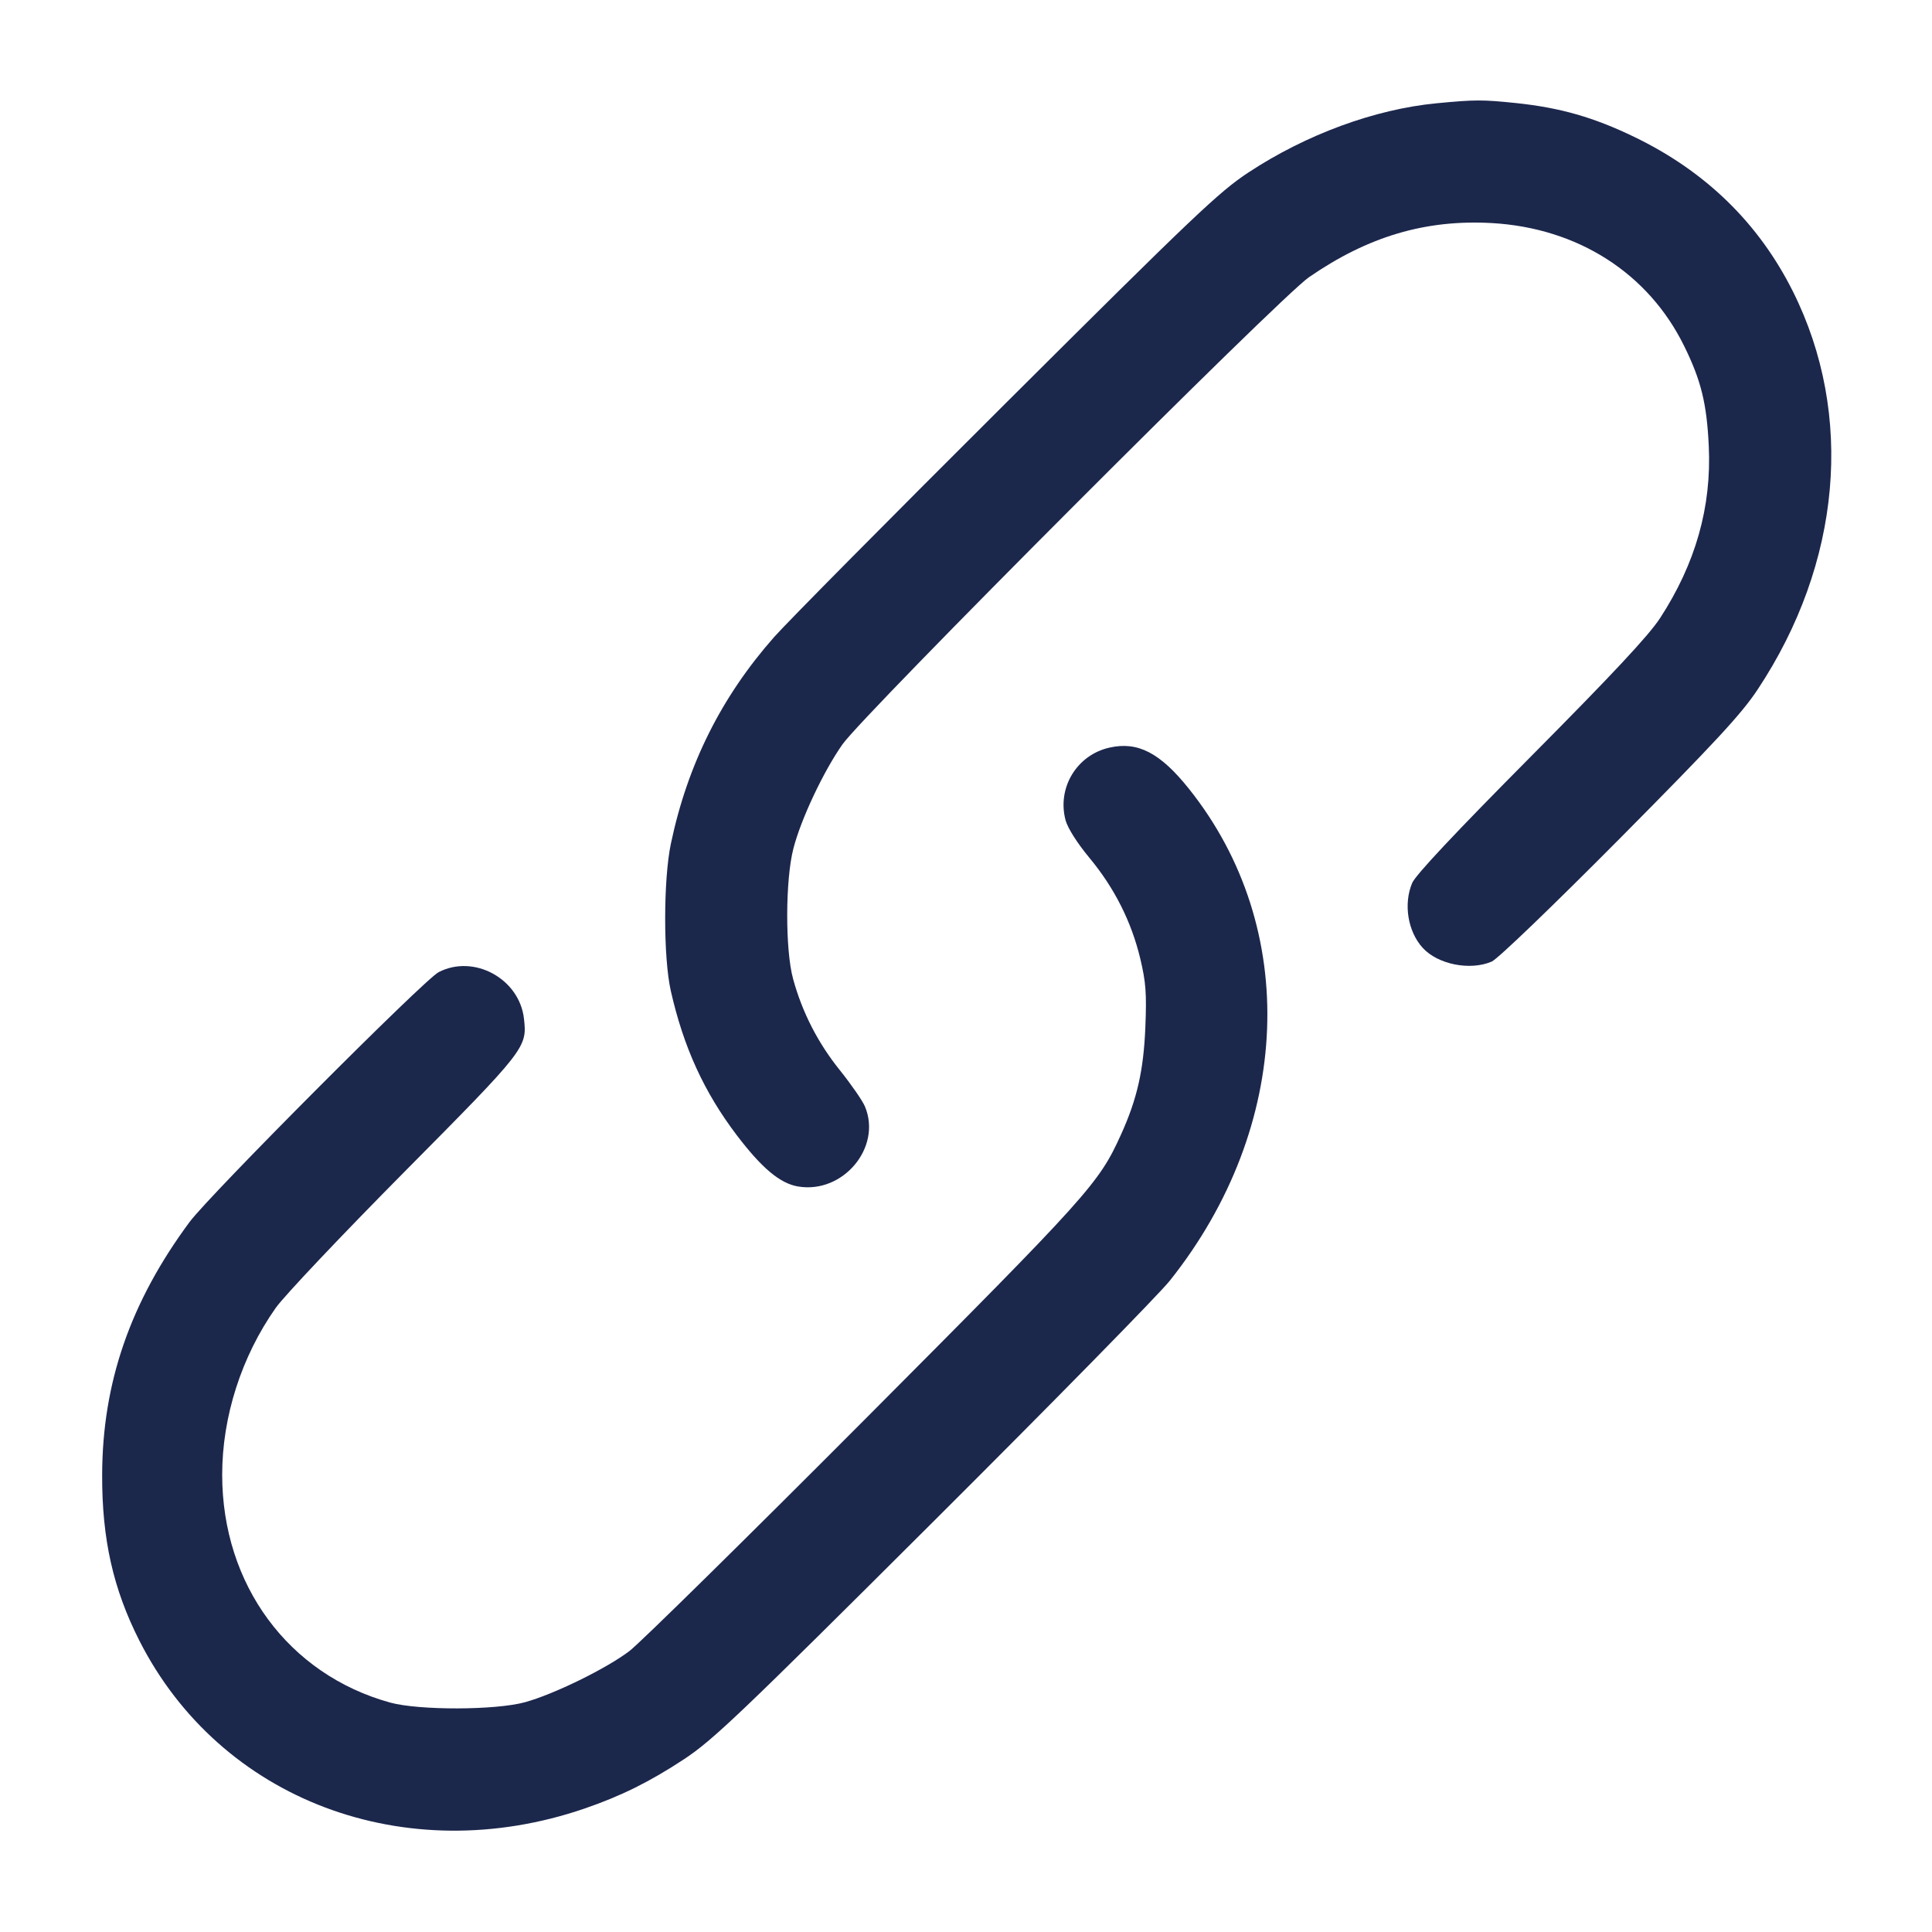<svg width="24" height="24" viewBox="0 0 24 24" fill="none" xmlns="http://www.w3.org/2000/svg"><path d="M17.845 1.283 C 17.077 1.357,16.226 1.670,15.509 2.142 C 15.142 2.384,14.833 2.678,12.506 4.996 C 11.079 6.417,9.779 7.730,9.617 7.913 C 8.961 8.657,8.541 9.496,8.334 10.480 C 8.240 10.927,8.239 11.893,8.333 12.309 C 8.491 13.008,8.746 13.566,9.151 14.100 C 9.464 14.512,9.690 14.701,9.914 14.739 C 10.472 14.833,10.957 14.254,10.745 13.746 C 10.715 13.674,10.575 13.472,10.435 13.297 C 10.161 12.957,9.966 12.577,9.852 12.160 C 9.753 11.799,9.755 10.930,9.856 10.540 C 9.950 10.175,10.230 9.581,10.466 9.246 C 10.734 8.865,15.897 3.694,16.260 3.444 C 16.996 2.936,17.710 2.725,18.532 2.771 C 19.600 2.832,20.477 3.393,20.922 4.300 C 21.132 4.727,21.202 5.013,21.227 5.540 C 21.263 6.296,21.063 7.002,20.621 7.680 C 20.479 7.897,20.032 8.375,19.014 9.401 C 18.082 10.340,17.582 10.872,17.542 10.970 C 17.433 11.230,17.488 11.570,17.672 11.773 C 17.859 11.980,18.261 12.061,18.531 11.945 C 18.605 11.913,19.290 11.254,20.123 10.415 C 21.306 9.222,21.633 8.869,21.833 8.567 C 22.874 6.998,23.038 5.151,22.272 3.620 C 21.847 2.771,21.187 2.128,20.300 1.700 C 19.797 1.457,19.384 1.339,18.840 1.281 C 18.416 1.237,18.325 1.237,17.845 1.283 M13.783 9.287 C 13.376 9.378,13.129 9.787,13.237 10.190 C 13.264 10.288,13.382 10.474,13.533 10.656 C 13.843 11.029,14.055 11.449,14.165 11.909 C 14.235 12.203,14.245 12.341,14.228 12.760 C 14.206 13.299,14.125 13.654,13.925 14.095 C 13.649 14.703,13.537 14.828,10.743 17.633 C 9.267 19.114,7.952 20.408,7.820 20.509 C 7.534 20.727,6.883 21.046,6.520 21.146 C 6.155 21.246,5.203 21.248,4.847 21.150 C 3.583 20.801,2.760 19.684,2.760 18.319 C 2.760 17.598,3.000 16.850,3.426 16.246 C 3.529 16.100,4.247 15.341,5.021 14.560 C 6.531 13.037,6.550 13.013,6.509 12.655 C 6.453 12.158,5.887 11.849,5.448 12.077 C 5.269 12.170,2.607 14.841,2.355 15.180 C 1.619 16.174,1.272 17.177,1.269 18.320 C 1.266 19.119,1.406 19.739,1.731 20.380 C 2.736 22.362,5.034 23.229,7.260 22.467 C 7.714 22.311,8.070 22.135,8.498 21.853 C 8.857 21.616,9.186 21.303,11.592 18.904 C 13.073 17.428,14.396 16.080,14.532 15.909 C 16.056 13.996,16.151 11.526,14.768 9.797 C 14.411 9.351,14.134 9.208,13.783 9.287 " fill="#1C274C" stroke="none" fill-rule="evenodd"></path></svg>